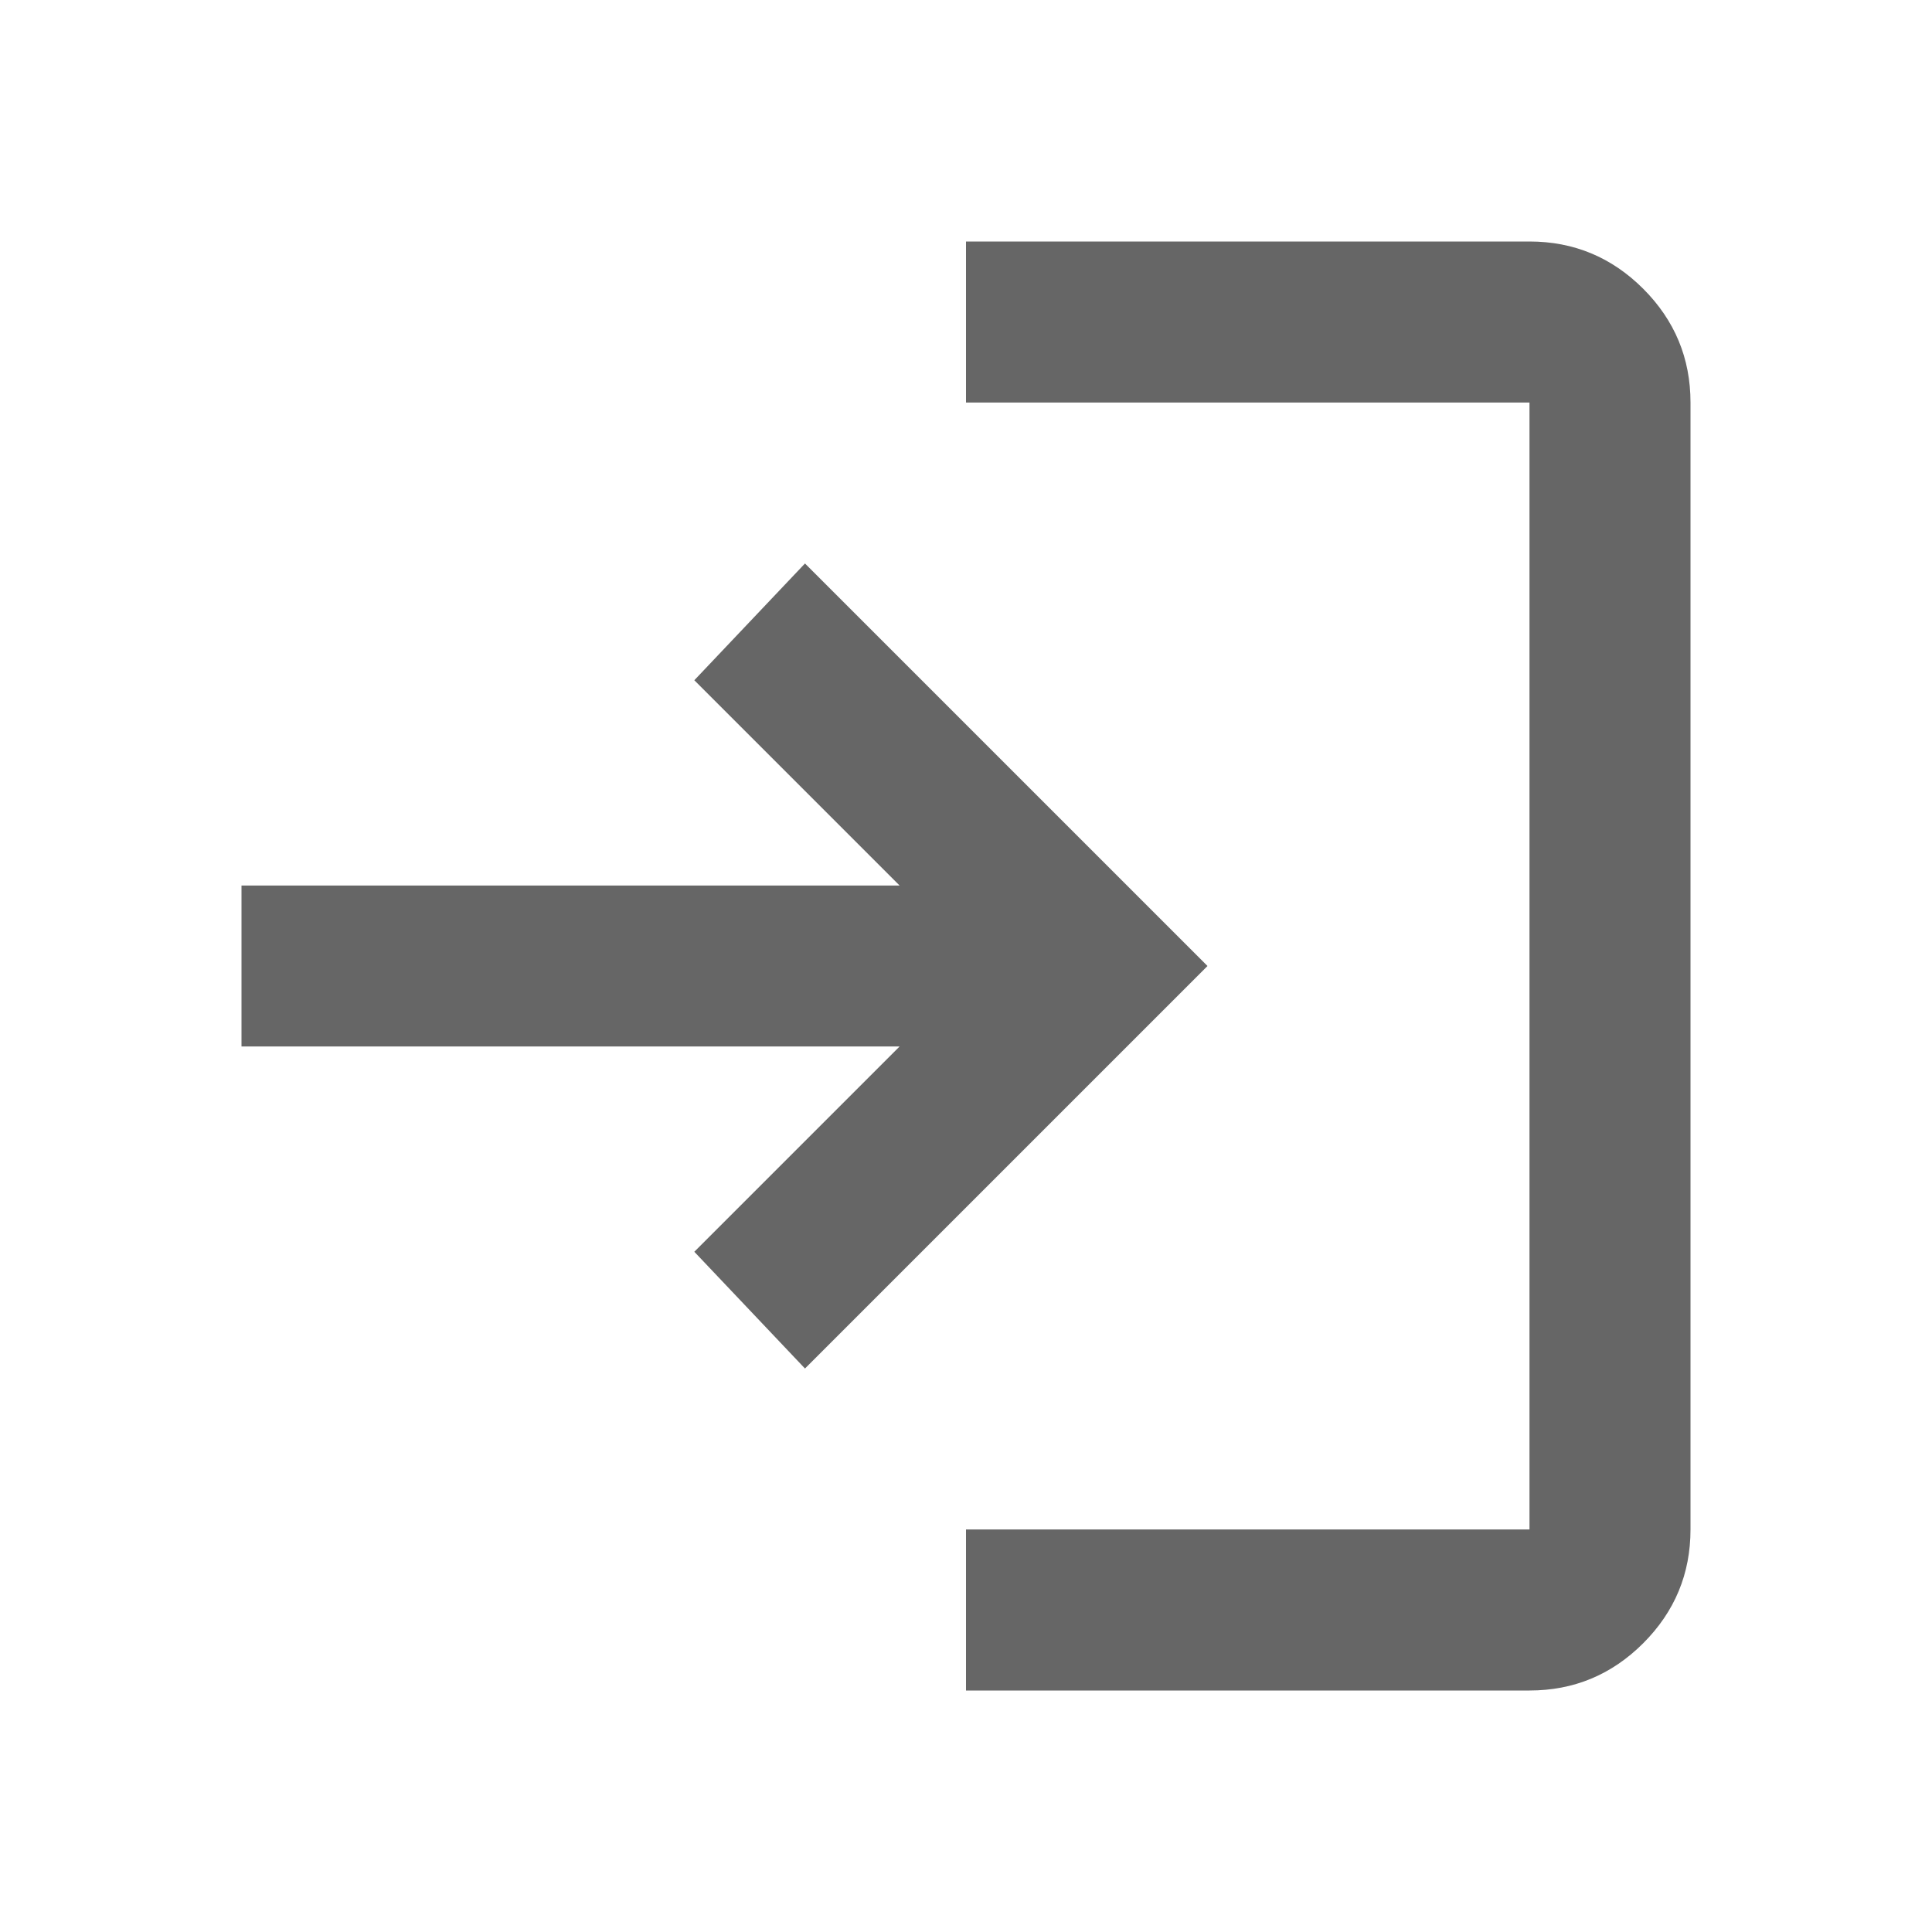 <svg width="32" height="32" viewBox="0 0 32 32" fill="none" xmlns="http://www.w3.org/2000/svg">
<path d="M16 28V25.333H25.333V6.667H16V4H25.333C26.067 4 26.694 4.261 27.217 4.783C27.739 5.306 28 5.933 28 6.667V25.333C28 26.067 27.739 26.694 27.217 27.217C26.694 27.739 26.067 28 25.333 28H16ZM13.333 22.667L11.5 20.733L14.9 17.333H4V14.667H14.9L11.5 11.267L13.333 9.333L20 16L13.333 22.667Z" fill="#666666"/>
</svg>
